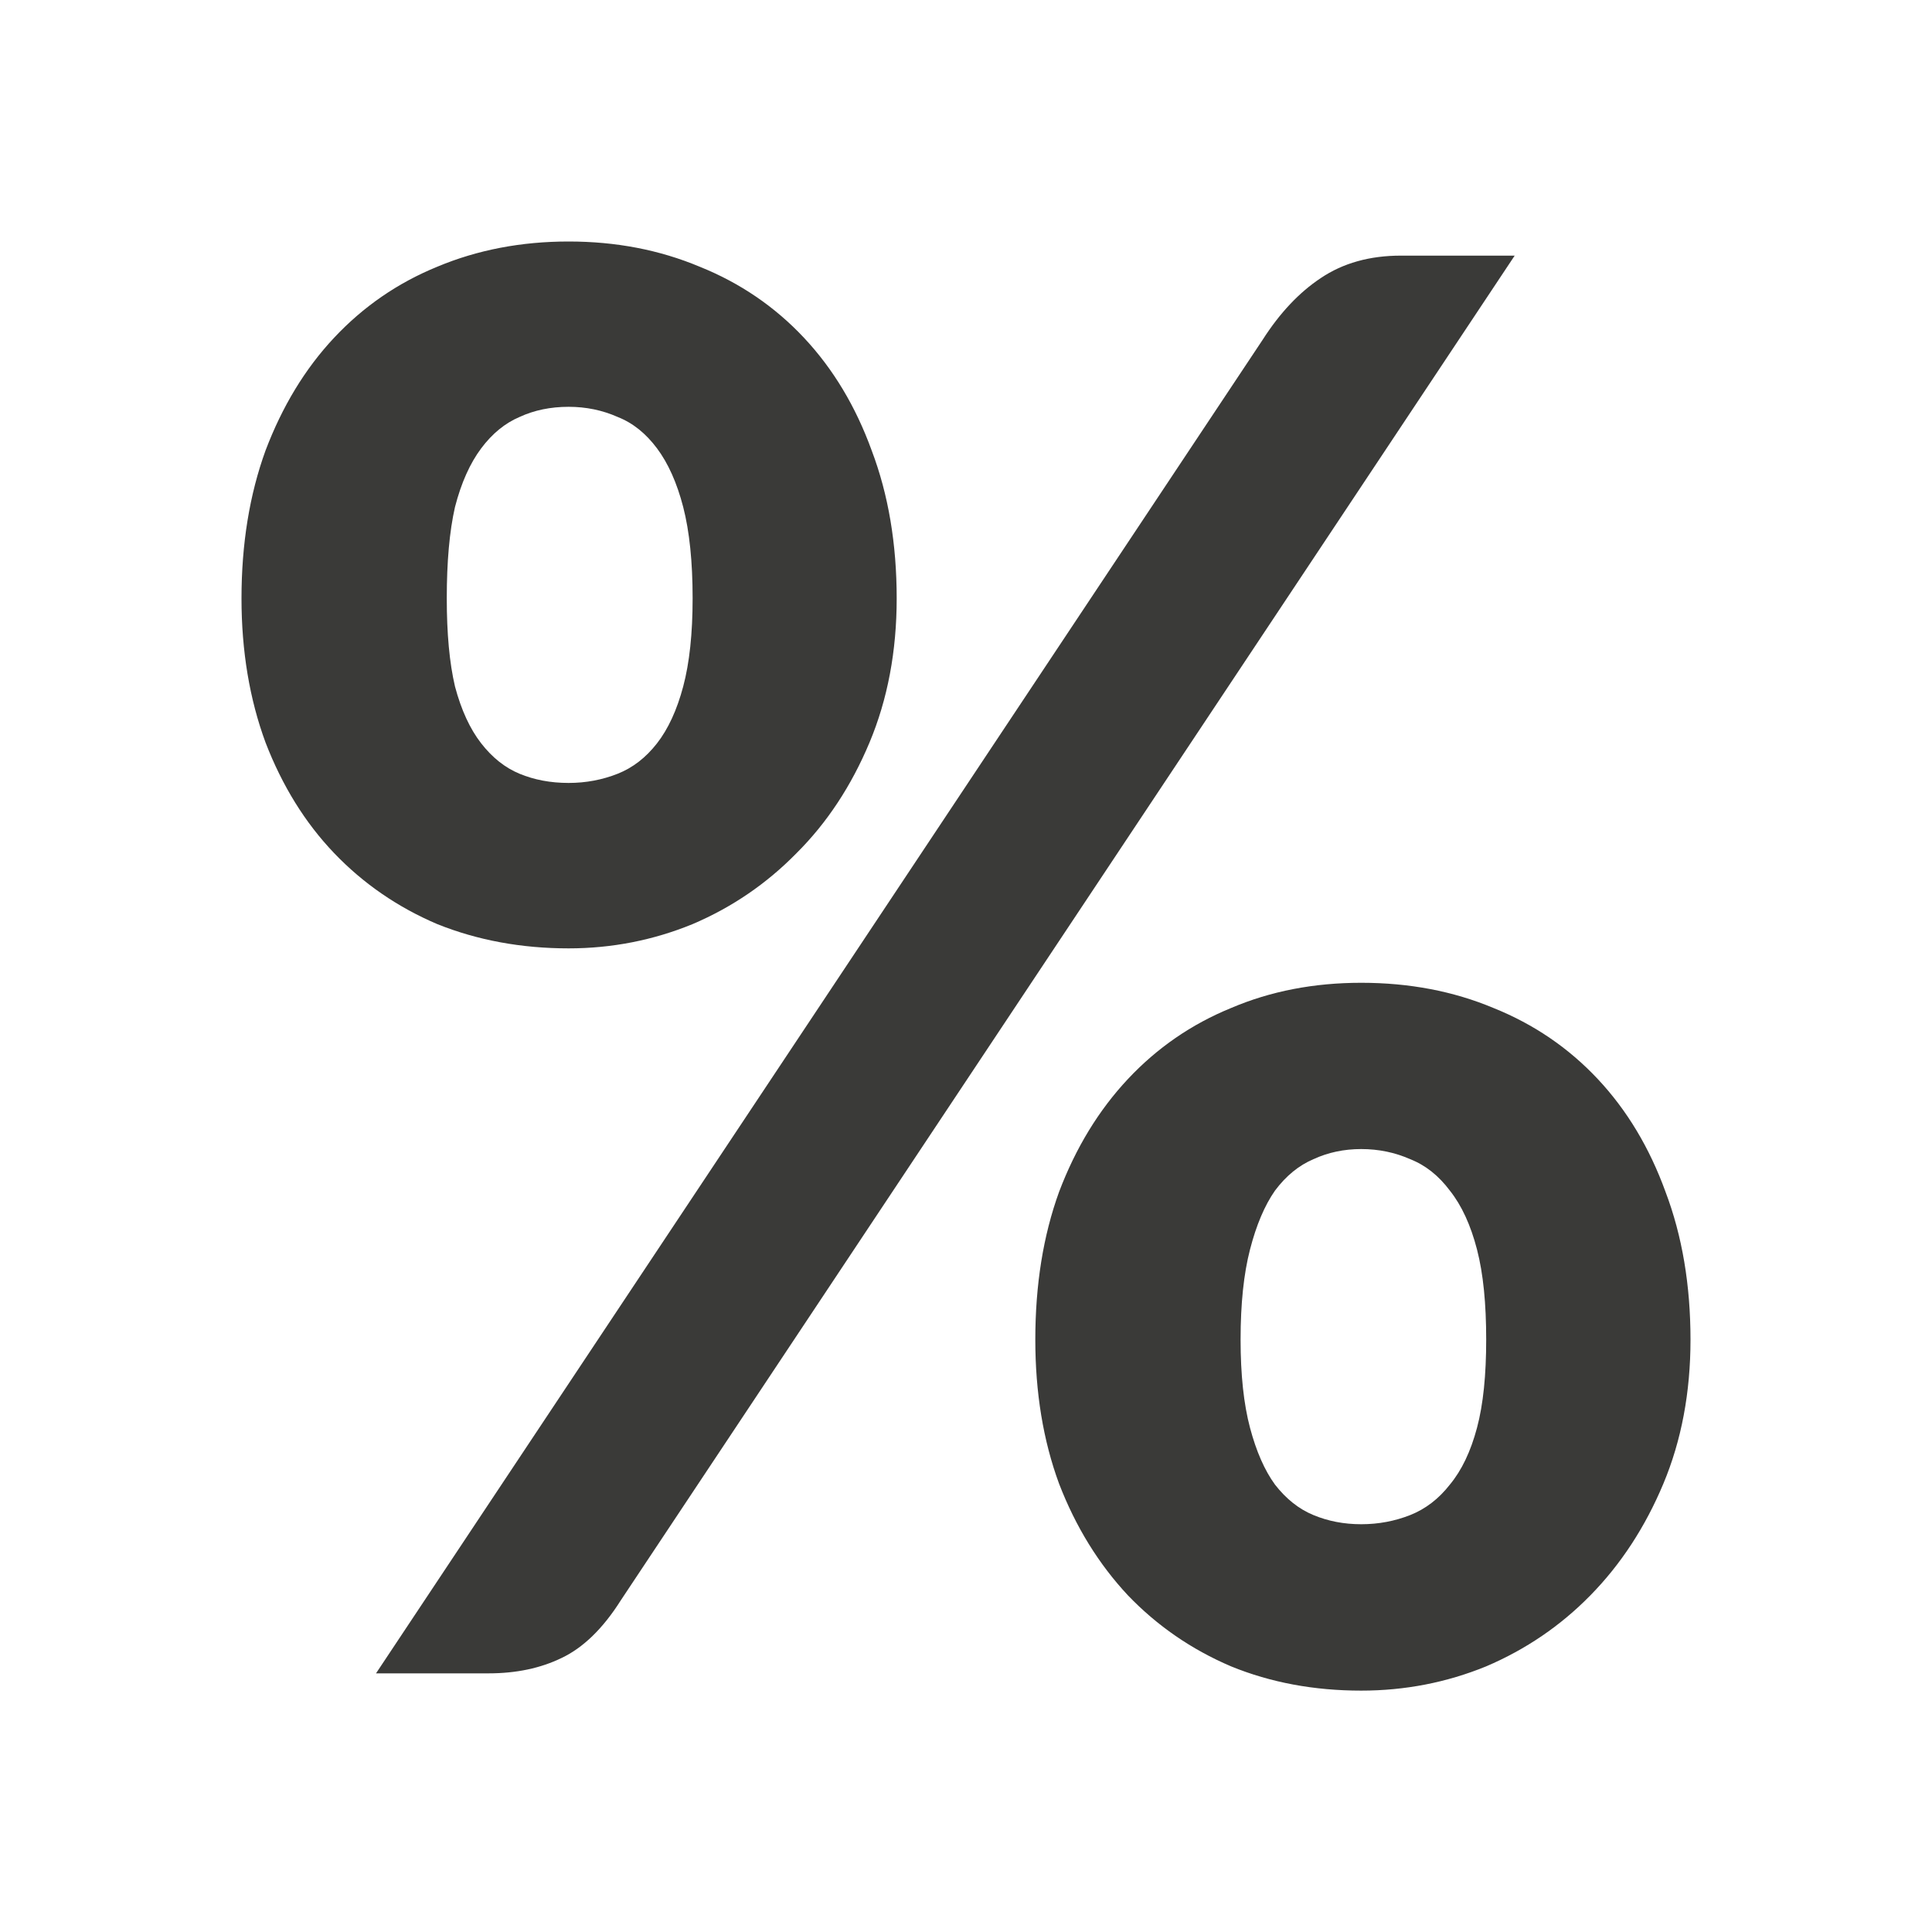 <svg viewBox="0 0 16 16" xmlns="http://www.w3.org/2000/svg"><path d="m4.709 2c-.391 0-.754.069-1.088.209-.328.134-.612.33-.854.588-.242.258-.43.57-.568.934-.132.364-.199.771-.199 1.225 0 .437.067.835.199 1.193.138.358.327.664.568.916s.526.448.854.588c.334.134.697.201 1.088.201.357 0 .7-.067 1.027-.201.328-.14.614-.336.861-.588.253-.252.454-.558.604-.916s.225-.757.225-1.193c0-.453-.069-.861-.207-1.225-.132-.364-.319-.676-.561-.934-.242-.258-.53-.454-.863-.588-.334-.14-.695-.209-1.086-.209zm6.893.117c-.259 0-.48.062-.664.186-.178.118-.339.288-.482.512l-7.342 11.043h.932c.23 0 .431-.043.604-.127.178-.084.343-.243.492-.479l7.402-11.135zm-6.893 1.252c.144 0 .28.028.406.084.127.05.234.137.326.26.092.123.165.285.217.486.052.202.078.454.078.756 0 .291-.026.535-.078.73-.052.196-.125.353-.217.471-.092.118-.2.202-.326.252-.127.05-.262.076-.406.076-.15 0-.285-.026-.406-.076-.121-.05-.226-.134-.318-.252-.092-.118-.165-.275-.217-.471-.046-.196-.068-.439-.068-.73-0-.302.022-.554.068-.756.052-.202.125-.363.217-.486.092-.123.198-.209.318-.26.121-.056.257-.084.406-.084zm6.564 4.77c-.391 0-.75.069-1.078.209-.328.134-.612.33-.854.588-.242.258-.432.57-.57.934-.132.364-.197.771-.197 1.225 0 .437.065.835.197 1.193.138.358.329.666.57.924.242.252.526.448.854.588.328.134.687.201 1.078.201.362 0 .707-.067 1.035-.201.328-.14.616-.336.863-.588.253-.258.454-.566.604-.924.15-.358.225-.757.225-1.193 0-.453-.069-.861-.207-1.225-.132-.364-.319-.676-.561-.934-.242-.258-.53-.454-.863-.588-.334-.14-.699-.209-1.096-.209zm0 1.377c.144 0 .28.028.406.084.127.05.236.137.328.26.098.123.173.287.225.488s.076.449.076.746c0 .291-.024.535-.076.73-.052.196-.127.353-.225.471-.092.118-.202.202-.328.252-.127.05-.262.076-.406.076-.144 0-.276-.026-.396-.076-.121-.05-.226-.134-.318-.252-.086-.118-.155-.275-.207-.471-.052-.196-.078-.439-.078-.73 0-.297.026-.545.078-.746.052-.202.121-.365.207-.488.092-.123.198-.209.318-.26.121-.056.253-.084.396-.084z" fill="#3a3a38"/></svg>